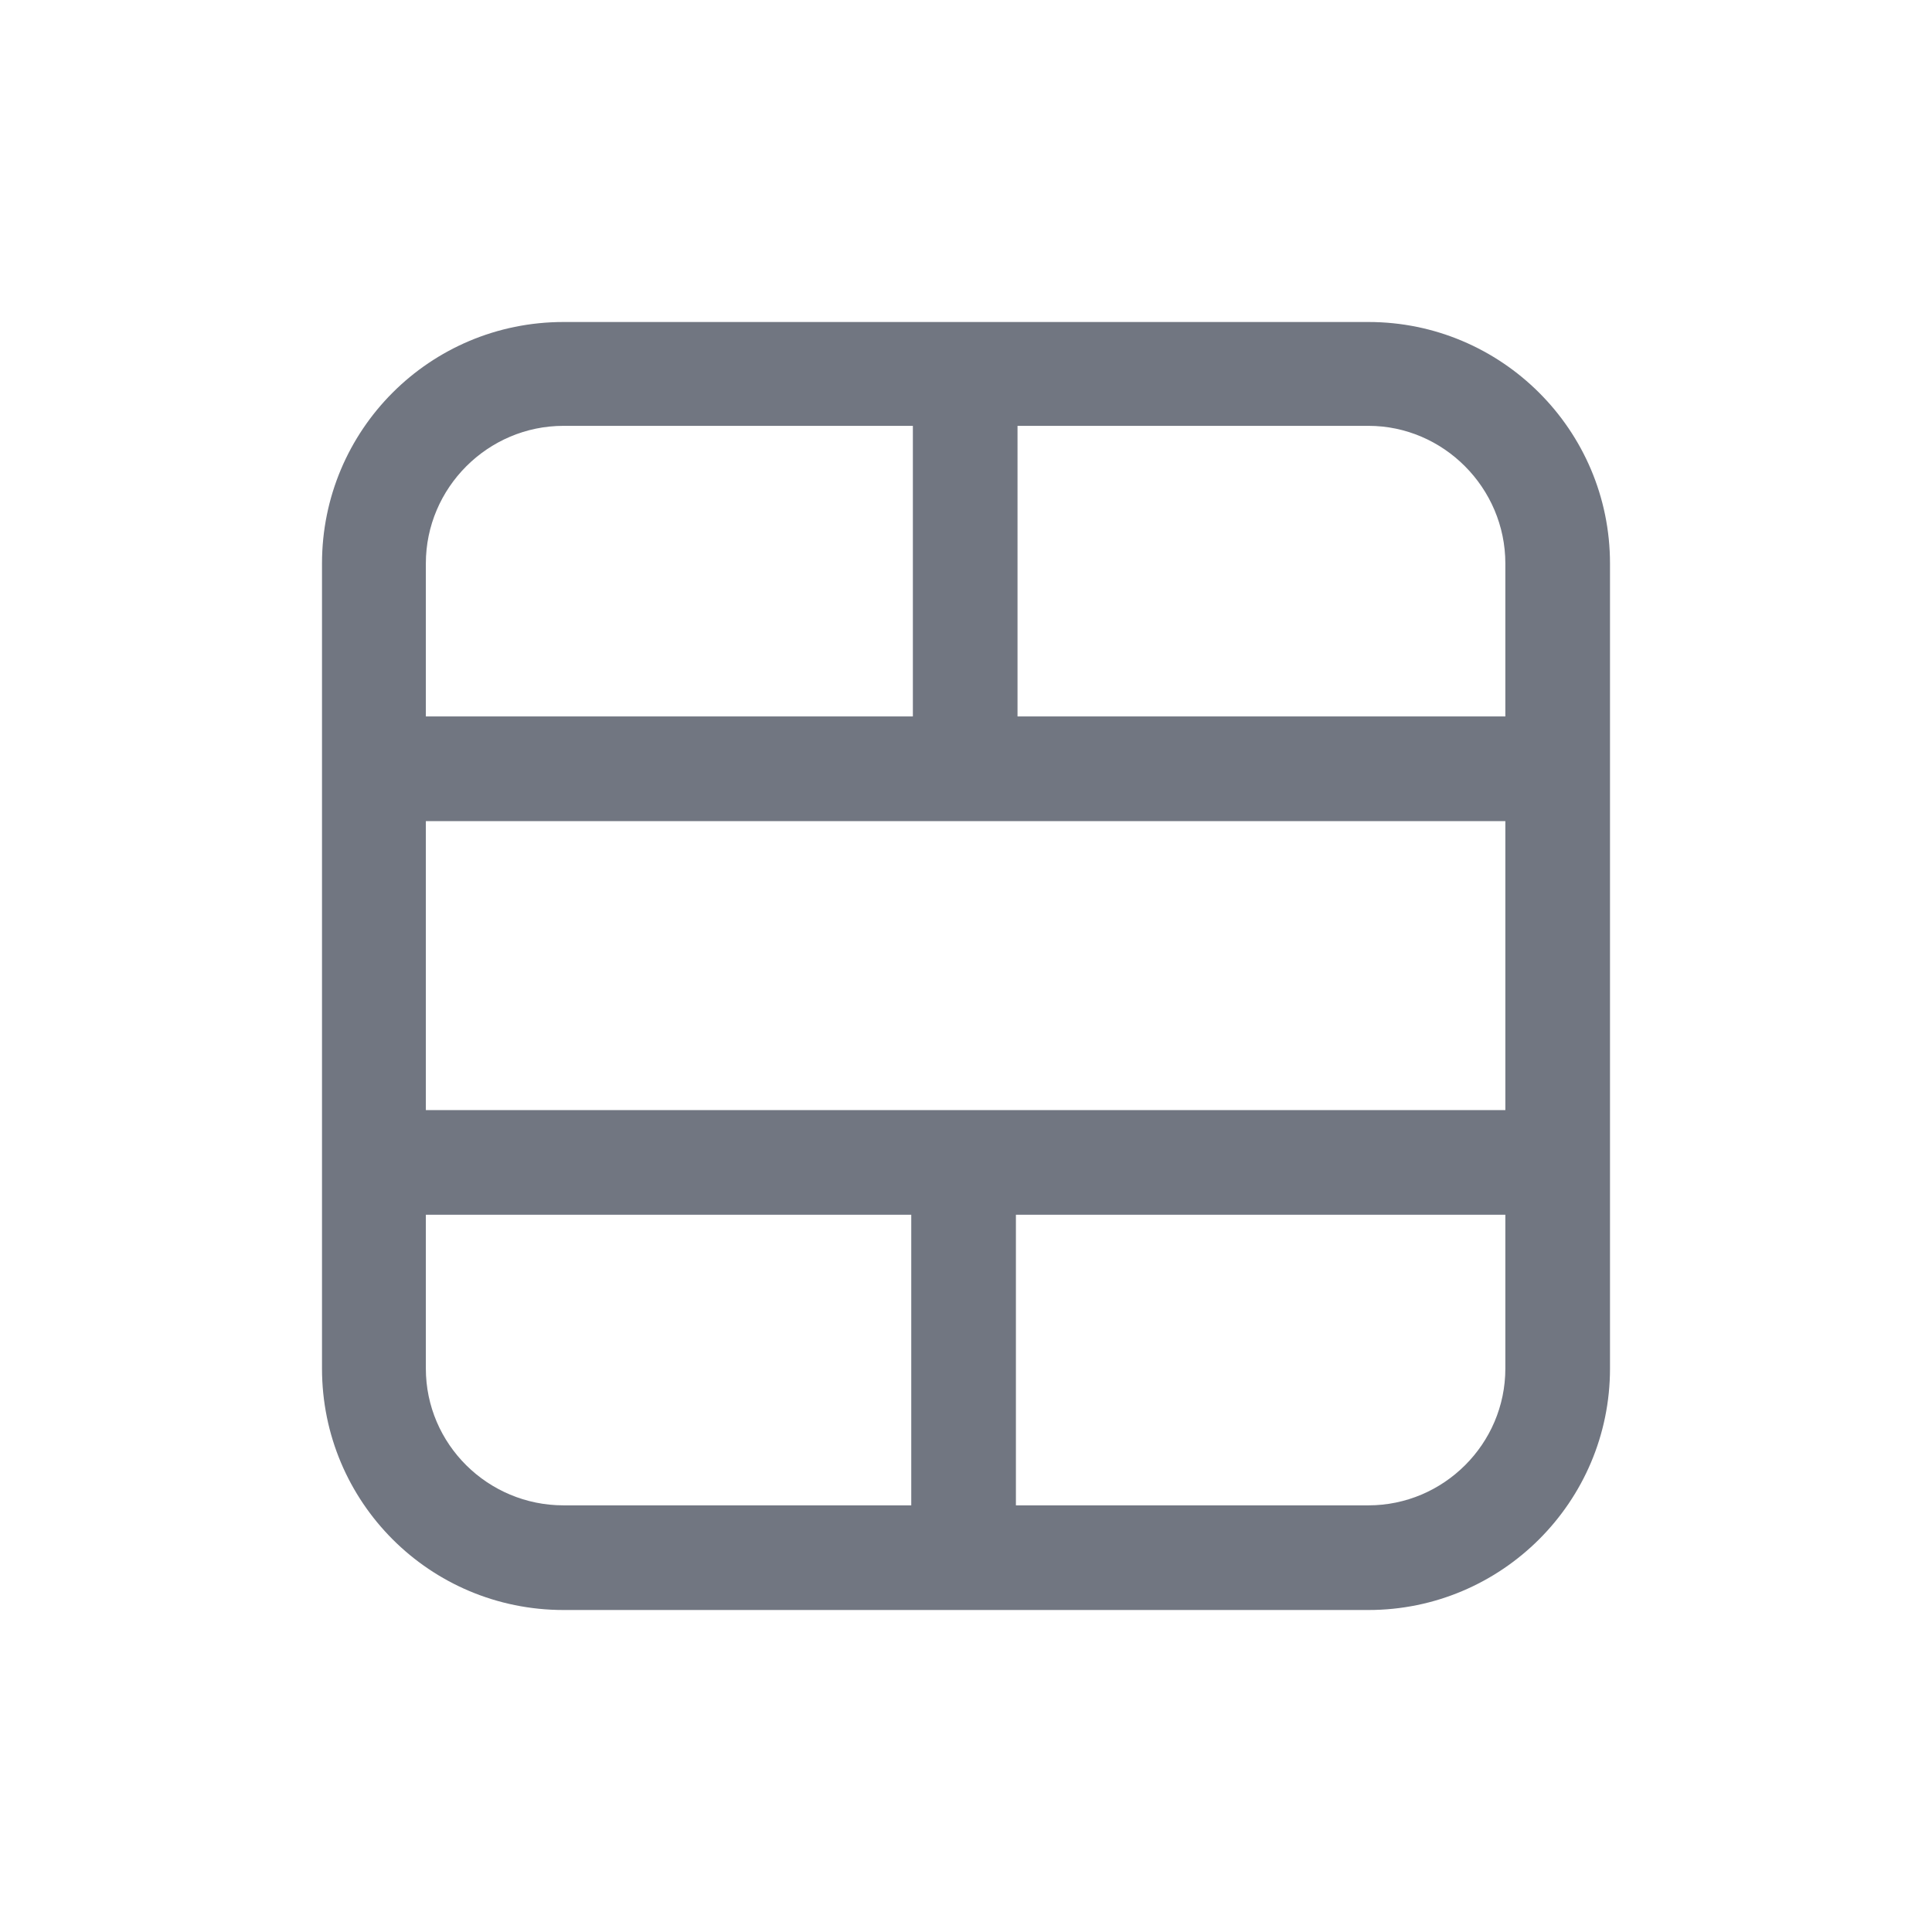 <svg xmlns="http://www.w3.org/2000/svg" fill="none" viewBox="0 0 24 24" focusable="false"><path fill="#717681" fill-rule="evenodd" d="M7 4C5.34 4 4 5.34 4 7v10c0 1.66 1.34 3 3 3h10c1.65 0 3-1.34 3-3V7c0-1.66-1.35-3-3-3zm4.34 1.29H7c-.94 0-1.71.77-1.71 1.71v1.9h6.05zm1.3 0H17c.93 0 1.7.77 1.7 1.71v1.9h-6.06zm-7.35 8.5V10.2H18.7v3.59zm0 1.3V17c0 .94.77 1.7 1.71 1.7h4.32v-3.61zm7.33 0v3.61H17c.93 0 1.7-.76 1.7-1.7v-1.91z"/></svg>